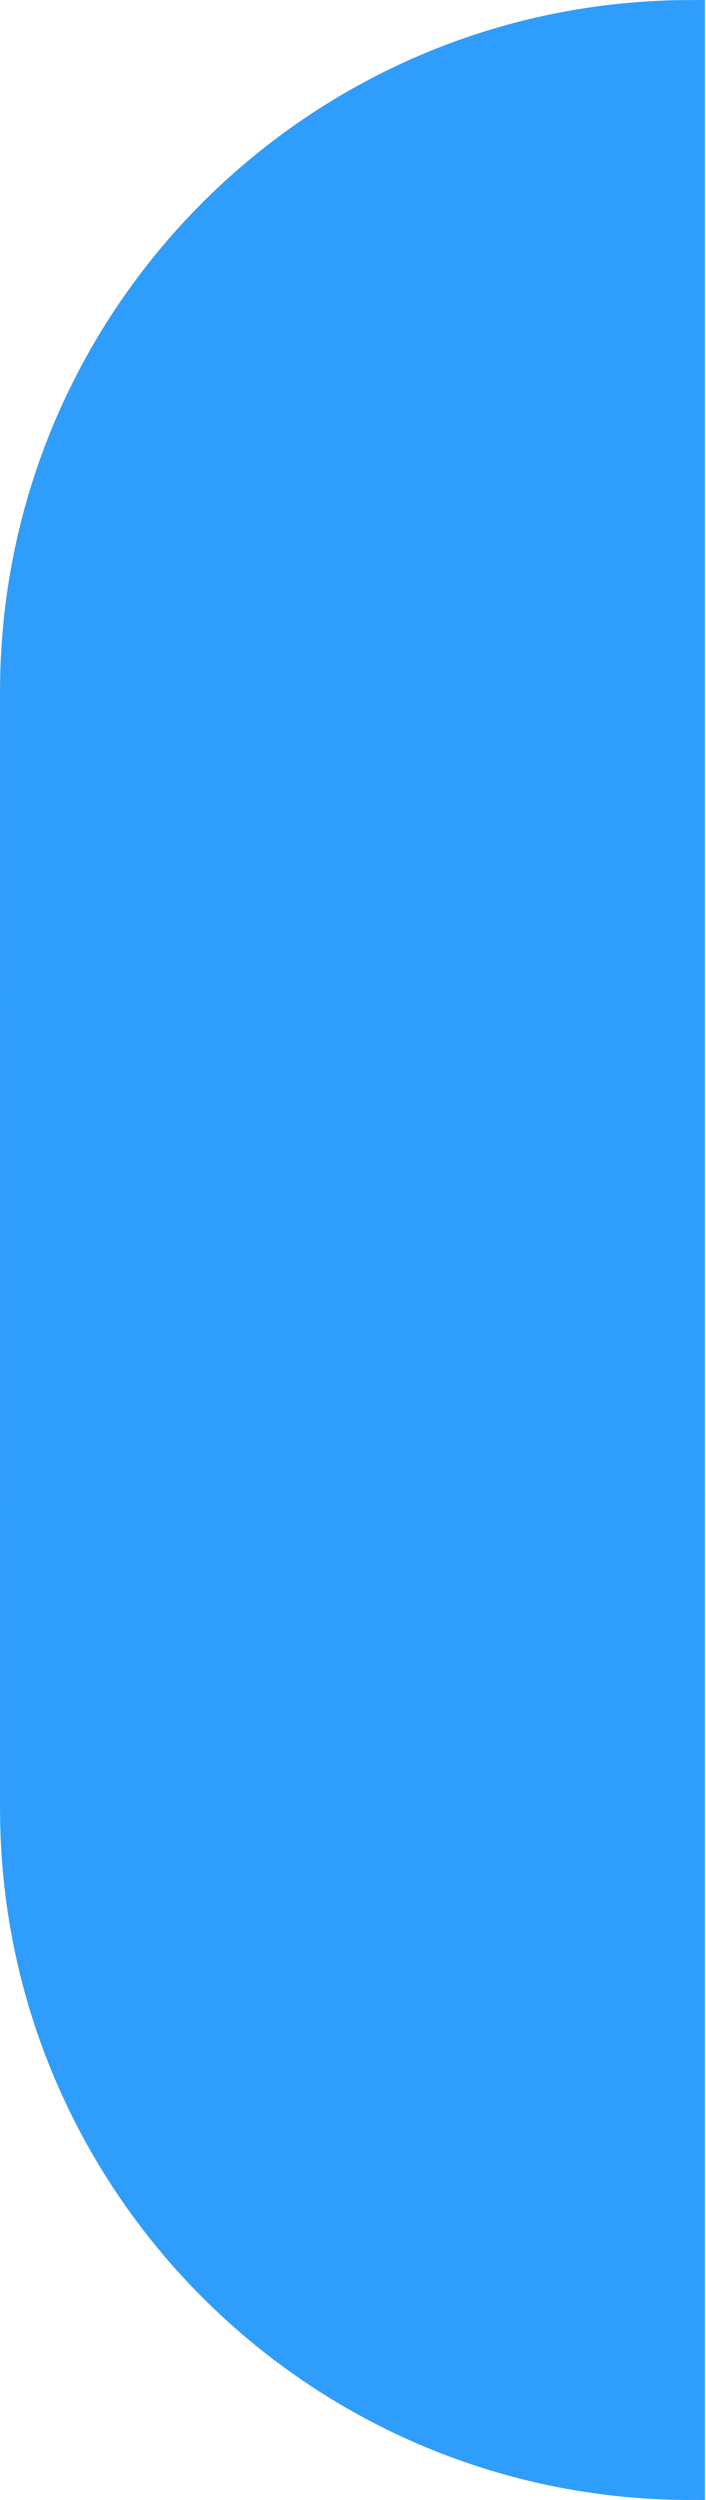 <svg width="26" height="92" viewBox="0 0 26 92" fill="none" xmlns="http://www.w3.org/2000/svg">
<path d="M0.511 25.45C0.511 11.677 11.677 0.511 25.45 0.511V36.606H0.511V25.45Z" fill="#2E9DFB" stroke="#2E9DFB" stroke-width="1.019"/>
<rect x="0.511" y="36.606" width="24.938" height="18.788" fill="#2E9DFB" stroke="#2E9DFB" stroke-width="1.019"/>
<path d="M0.511 66.55C0.511 80.323 11.677 91.489 25.45 91.489V55.394H0.511V66.55Z" fill="#2E9DFB" stroke="#2E9DFB" stroke-width="1.019"/>
</svg>
